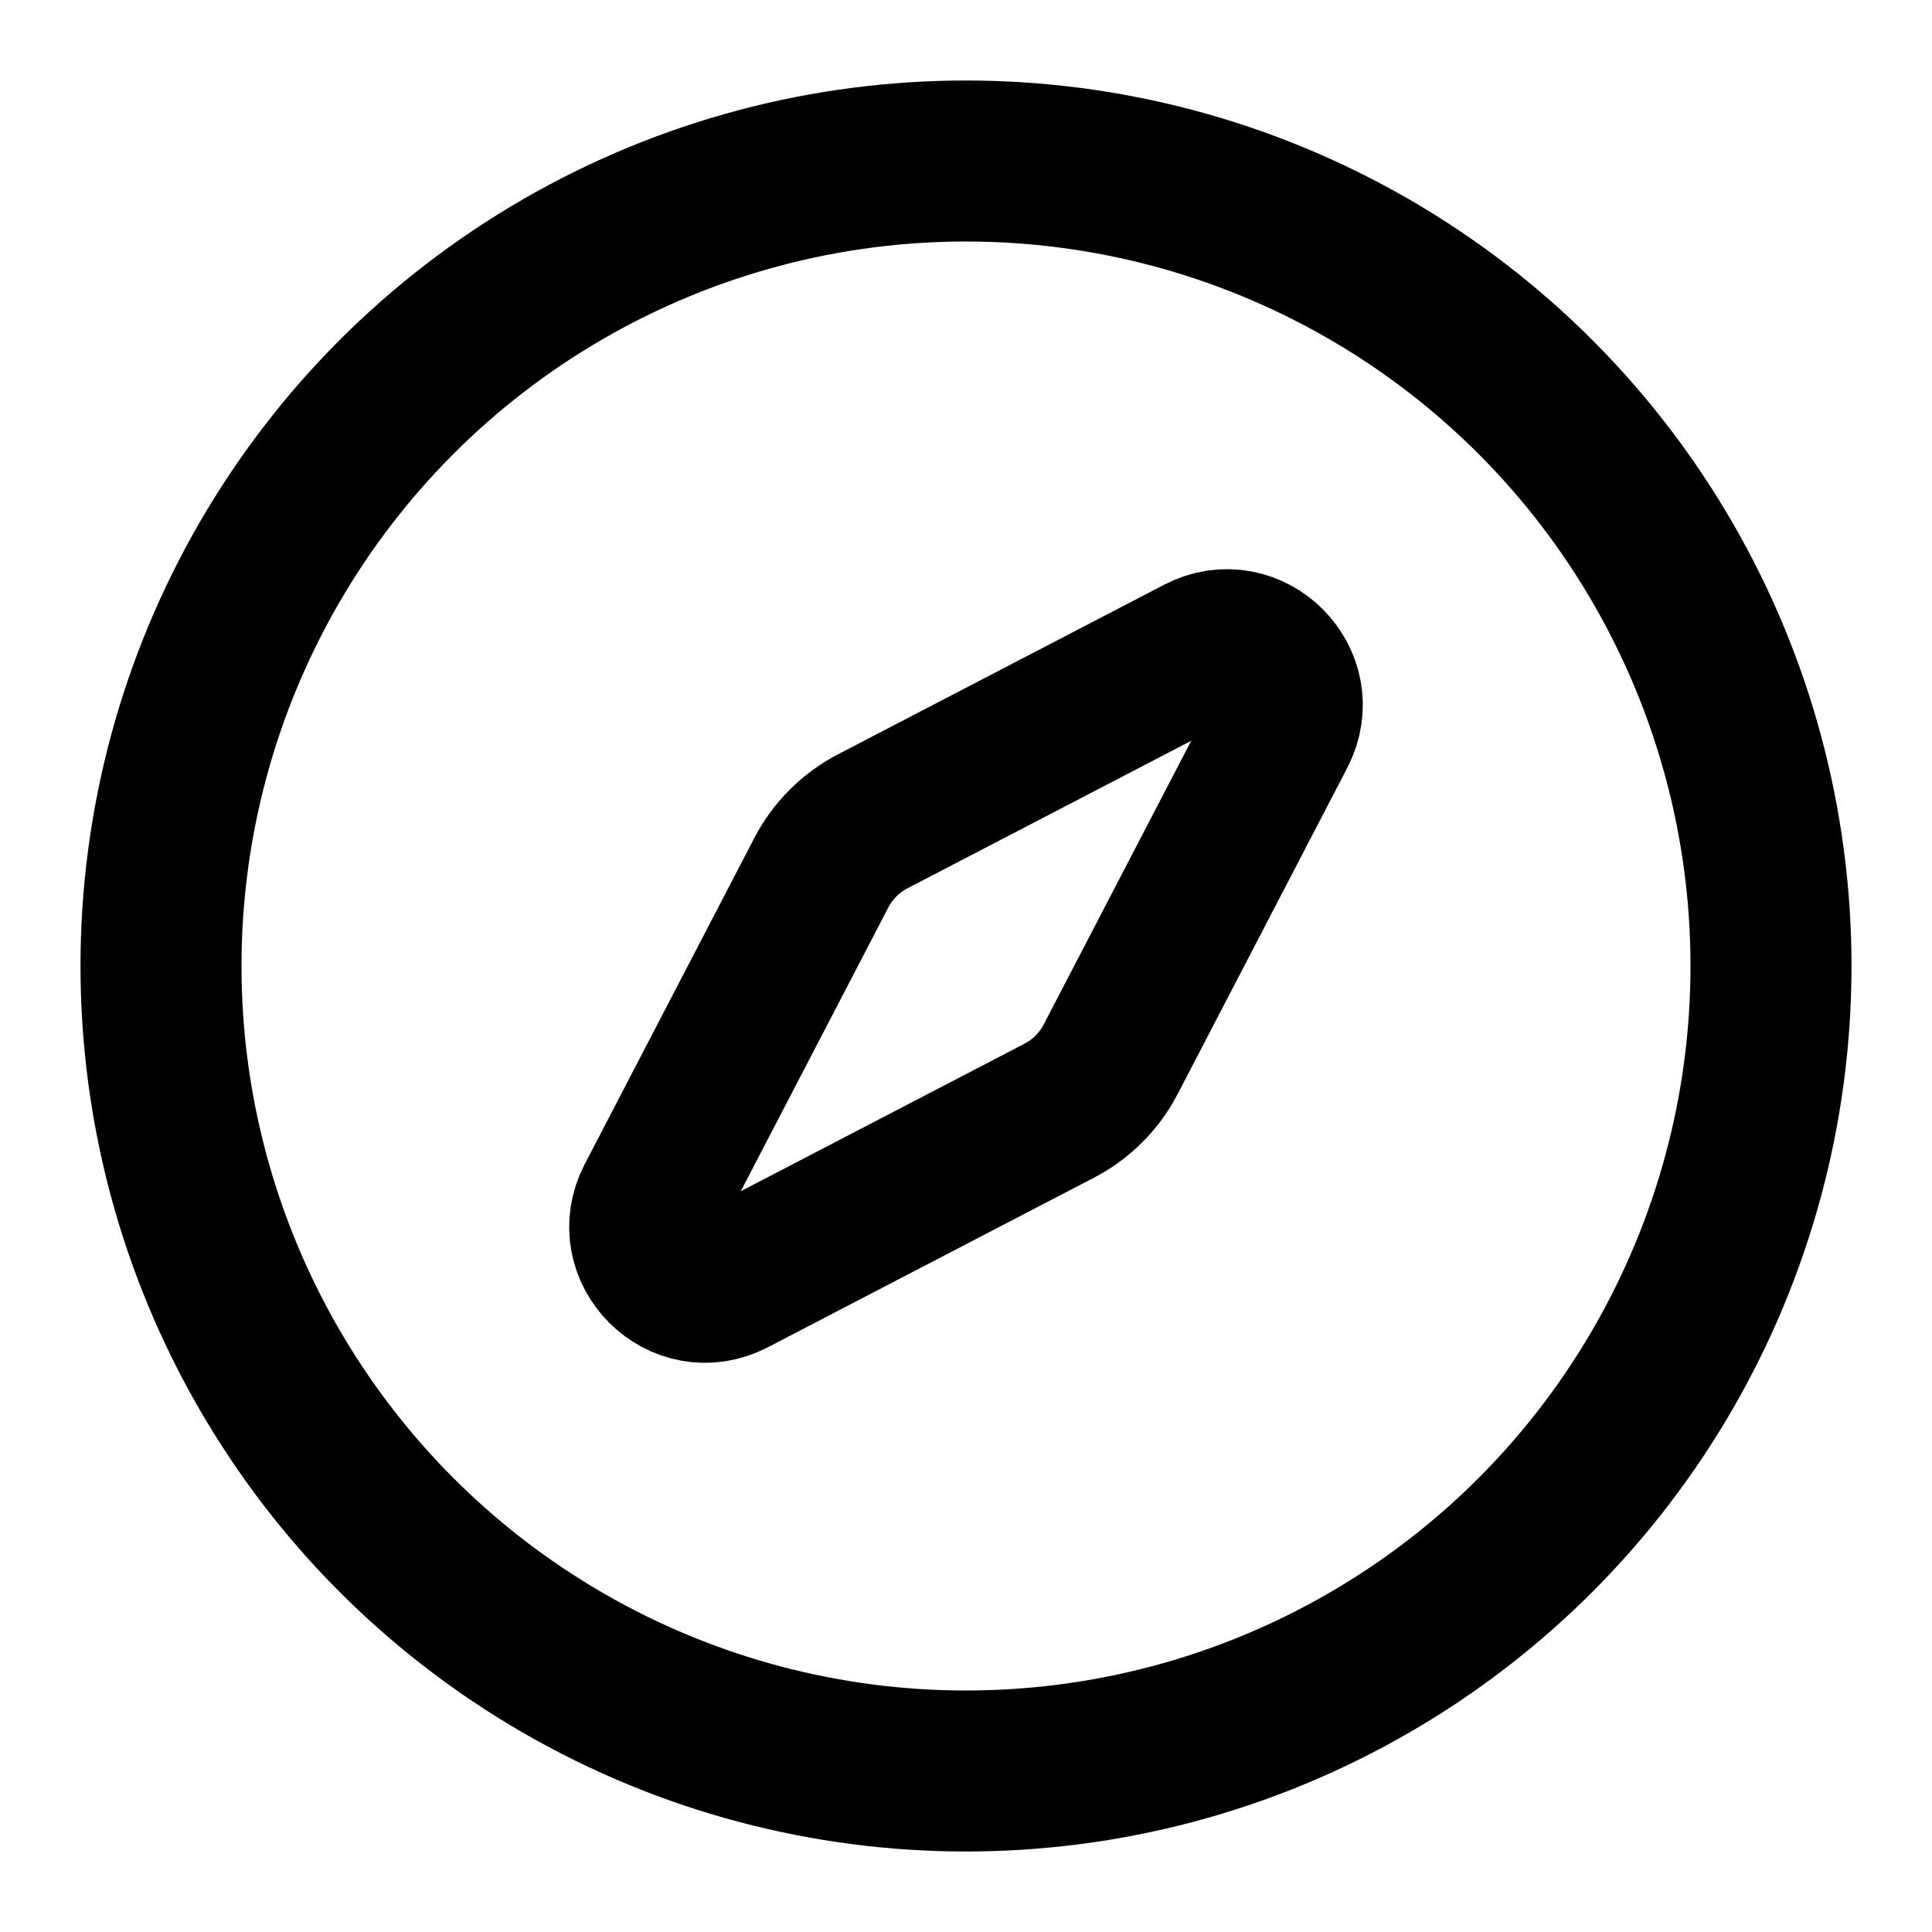 <svg xmlns="http://www.w3.org/2000/svg" fill="none" viewBox="0 0 24 24">
  <circle cx="12" cy="12" r="10" stroke="currentColor" stroke-width="2"/>
  <path stroke="currentColor" stroke-linejoin="round" stroke-width="1.875" d="M9.107 15.904L13.159 13.797C13.432 13.655 13.655 13.432 13.797 13.159L15.904 9.107C16.242 8.457 15.543 7.758 14.893 8.096L10.841 10.203C10.568 10.345 10.345 10.568 10.203 10.841L8.096 14.893C7.758 15.543 8.457 16.242 9.107 15.904Z"/>
</svg>
